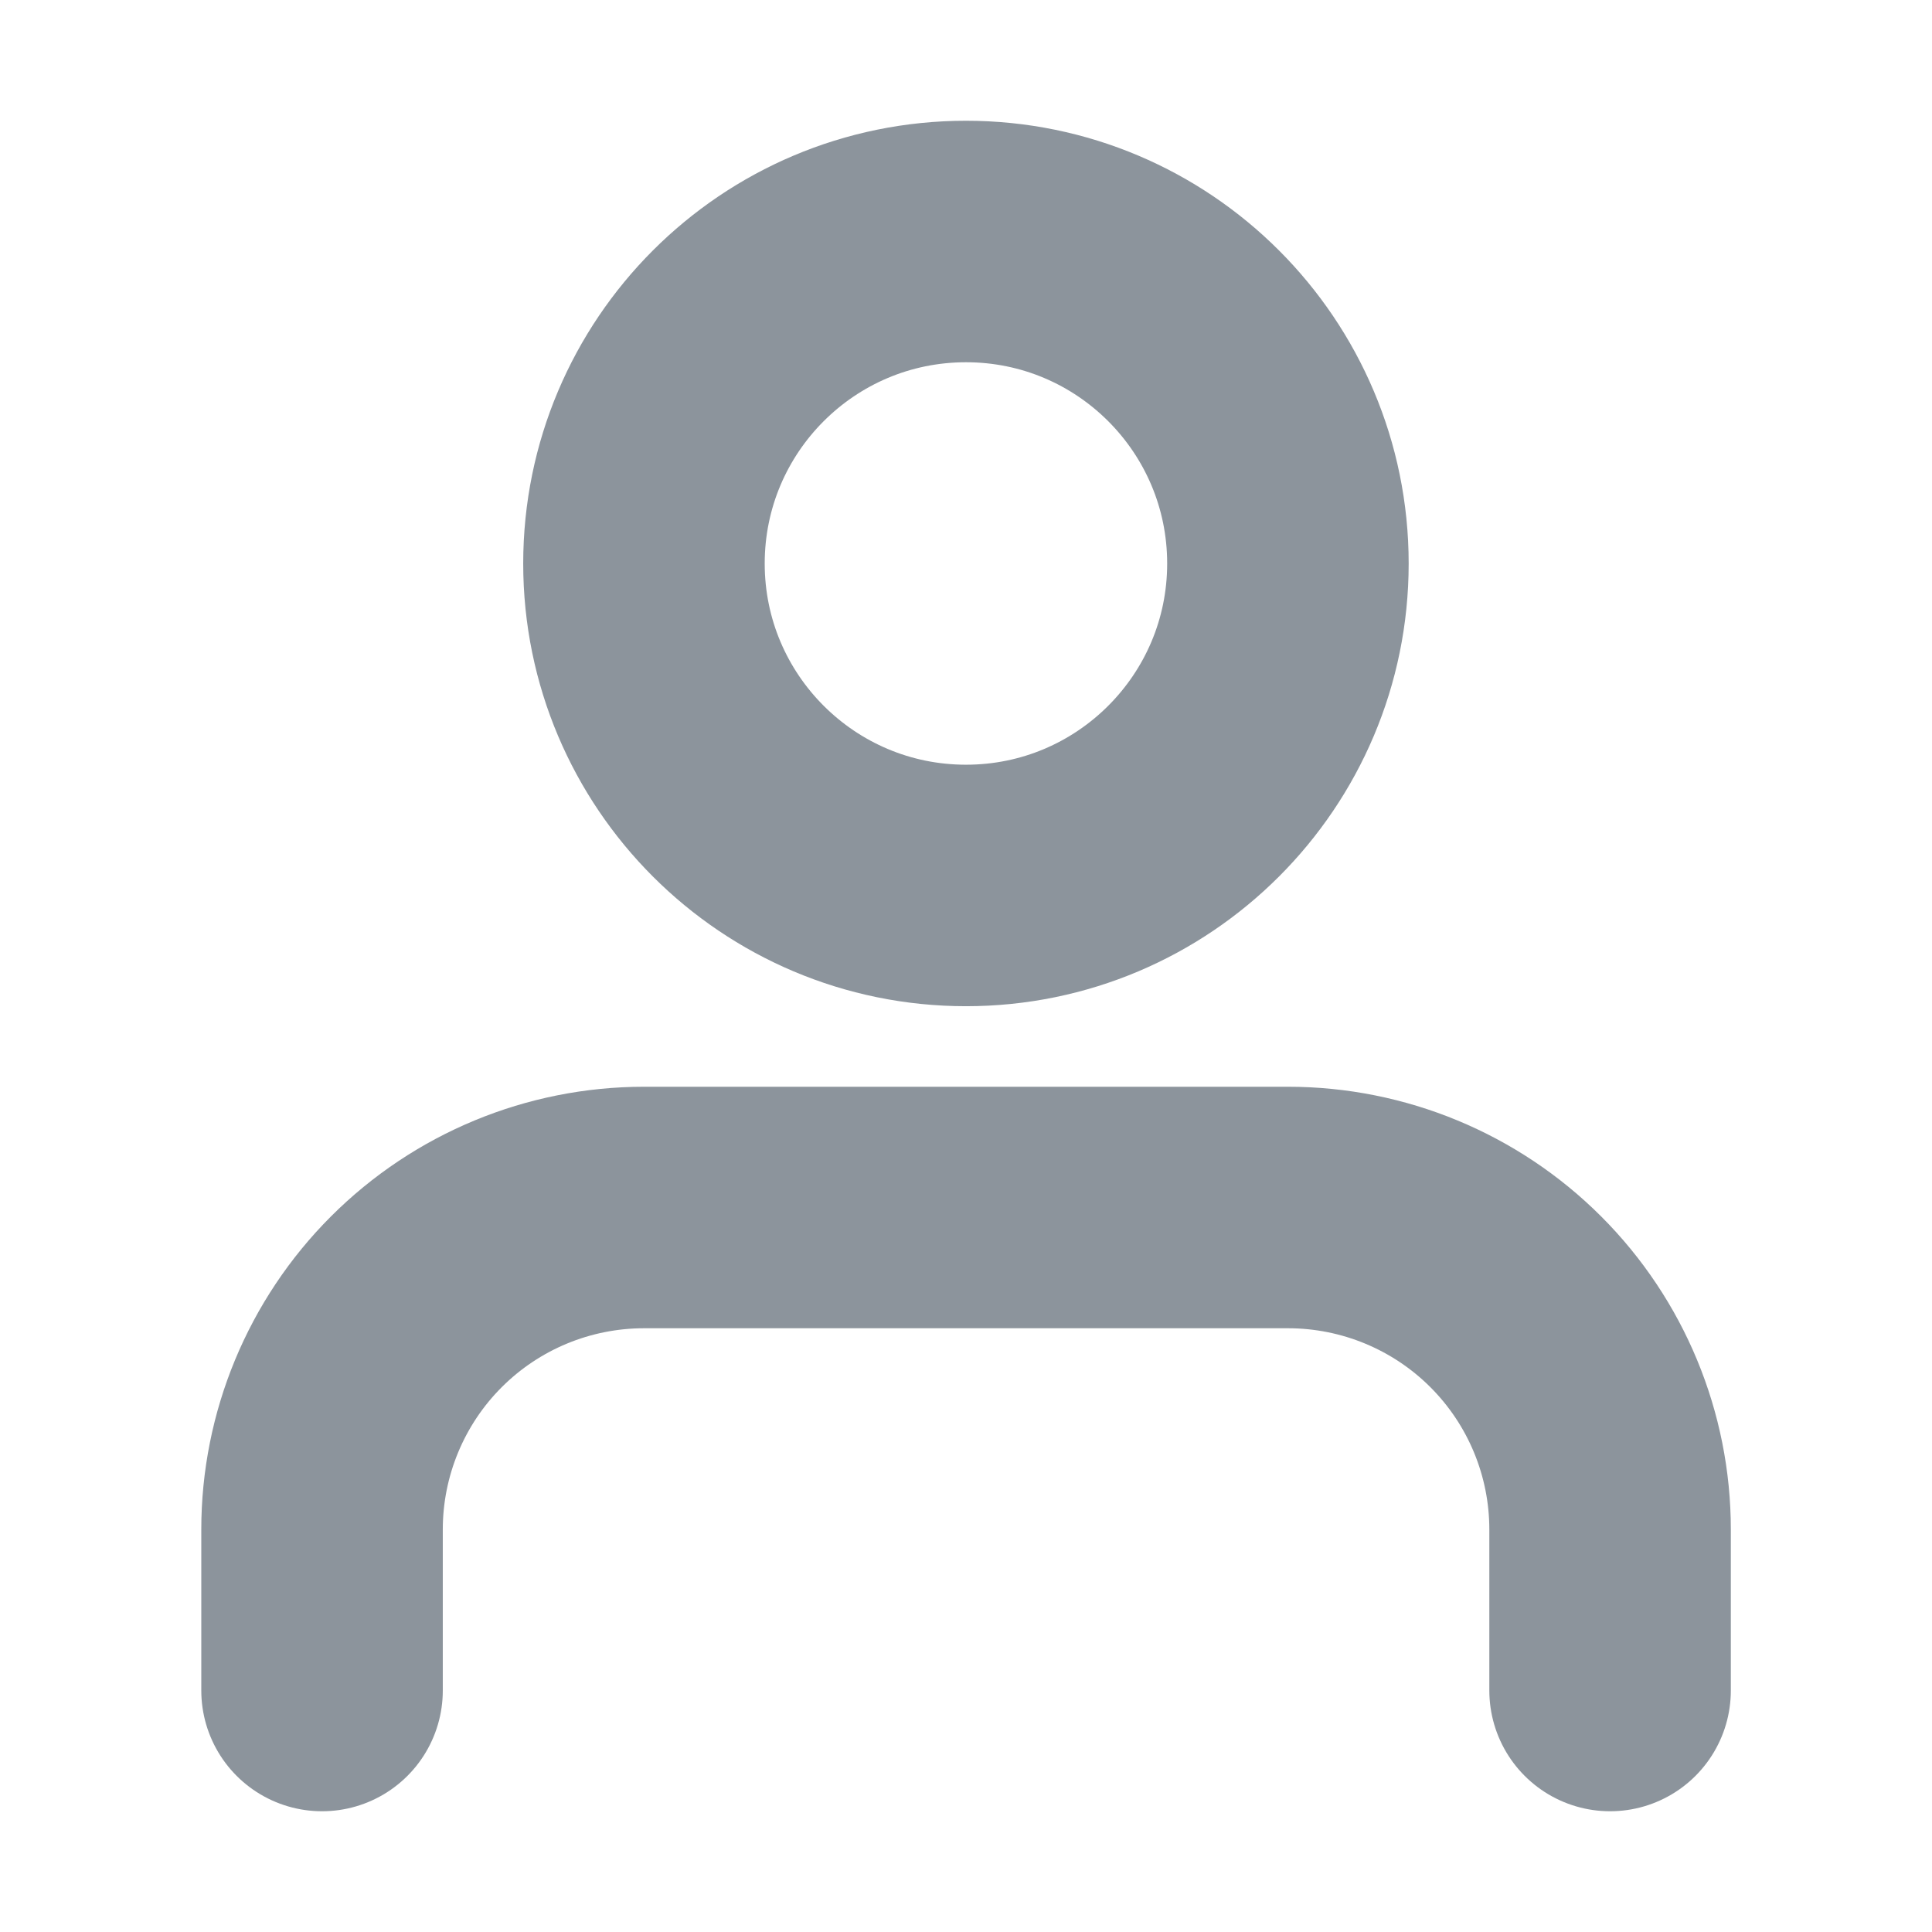 <svg width="24" height="24" viewBox="0 0 16 16" fill="none" xmlns="http://www.w3.org/2000/svg">
        <path d="M13.334 14V12.667C13.334 11.959 13.053 11.281 12.553 10.781C12.053 10.281 11.374 10 10.667 10H5.334C4.626 10 3.948 10.281 3.448 10.781C2.948 11.281 2.667 11.959 2.667 12.667V14" stroke="#8C949C" stroke-width="2" stroke-linecap="round" stroke-linejoin="round"/>
        <path d="M8 7.333C9.472 7.333 10.666 6.139 10.666 4.667C10.666 3.194 9.472 2 8 2C6.527 2 5.333 3.194 5.333 4.667C5.333 6.139 6.527 7.333 8 7.333Z" stroke="#8C949C" stroke-width="2" stroke-linecap="round" stroke-linejoin="round"/>
</svg>